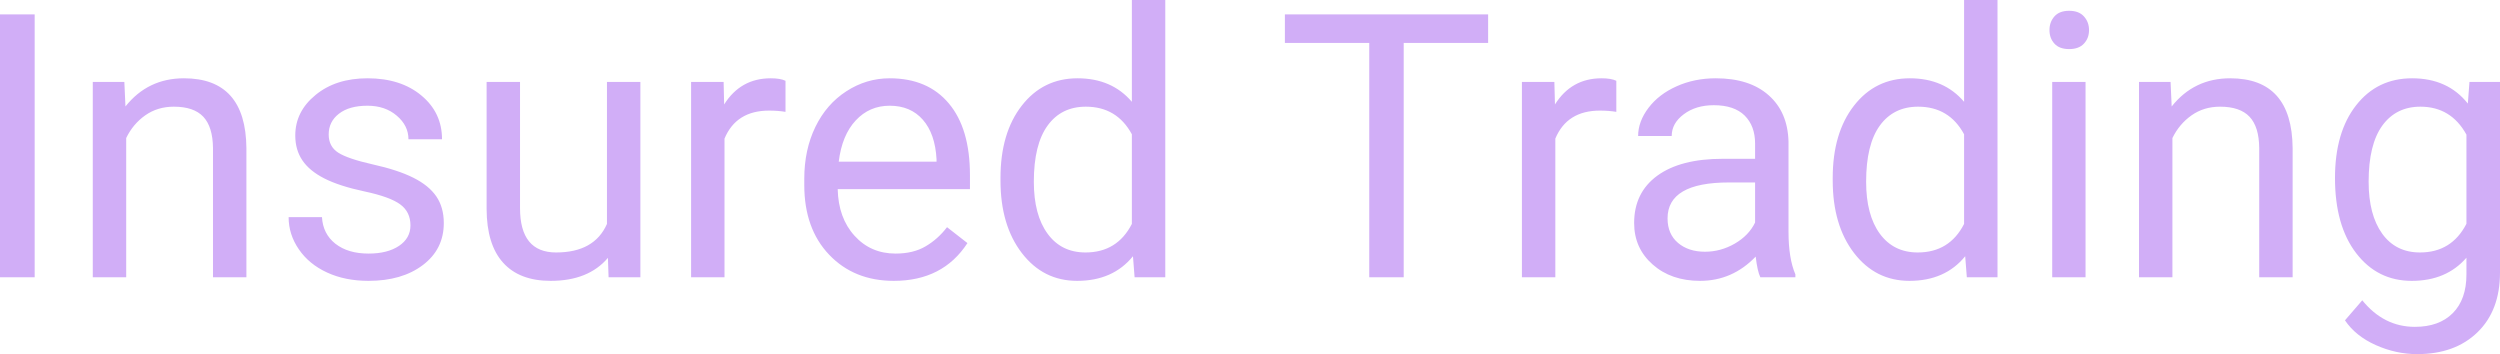 <svg xmlns="http://www.w3.org/2000/svg" viewBox="0 8.89 338.16 47.9" data-asc="0.927734375" width="338.16" height="47.9">
  <defs/>
  <g>
    <g fill="#d1aef7">
      <g transform="translate(0, 0)">
        <path d="M4.69 46.39L0 46.39L0 10.84L4.69 10.84L4.69 46.39ZM16.82 19.97L16.97 23.29Q20.00 19.48 24.88 19.48Q33.25 19.48 33.33 28.93L33.33 46.39L28.81 46.39L28.81 28.91Q28.78 26.05 27.50 24.68Q26.22 23.32 23.51 23.32Q21.31 23.32 19.65 24.49Q17.99 25.66 17.07 27.56L17.07 46.39L12.55 46.39L12.55 19.97L16.82 19.97ZM55.52 39.38Q55.52 37.55 54.14 36.54Q52.76 35.52 49.33 34.79Q45.90 34.06 43.88 33.03Q41.87 32.01 40.91 30.59Q39.94 29.17 39.94 27.22Q39.94 23.97 42.69 21.73Q45.43 19.48 49.71 19.48Q54.20 19.48 56.99 21.80Q59.79 24.12 59.79 27.73L55.25 27.73Q55.25 25.88 53.67 24.54Q52.10 23.19 49.71 23.19Q47.24 23.19 45.85 24.27Q44.46 25.34 44.46 27.08Q44.46 28.71 45.75 29.54Q47.05 30.37 50.43 31.13Q53.81 31.88 55.91 32.93Q58.01 33.98 59.02 35.46Q60.03 36.94 60.03 39.06Q60.03 42.60 57.20 44.74Q54.37 46.88 49.85 46.88Q46.68 46.88 44.24 45.75Q41.80 44.63 40.42 42.61Q39.04 40.60 39.04 38.26L43.55 38.26Q43.68 40.53 45.37 41.86Q47.07 43.19 49.85 43.19Q52.42 43.19 53.97 42.15Q55.52 41.11 55.52 39.38ZM82.23 43.77Q79.59 46.88 74.49 46.88Q70.26 46.88 68.05 44.42Q65.84 41.97 65.82 37.16L65.82 19.97L70.34 19.97L70.34 37.04Q70.34 43.04 75.22 43.04Q80.40 43.04 82.10 39.18L82.10 19.97L86.62 19.97L86.62 46.39L82.32 46.39L82.23 43.77ZM106.25 24.02Q105.22 23.85 104.03 23.85Q99.58 23.85 98.00 27.64L98.00 46.39L93.48 46.39L93.48 19.97L97.88 19.97L97.95 23.02Q100.17 19.48 104.25 19.48Q105.57 19.48 106.25 19.82L106.25 24.02ZM120.90 46.88Q115.53 46.88 112.16 43.35Q108.79 39.82 108.79 33.91L108.79 33.08Q108.79 29.15 110.29 26.06Q111.79 22.97 114.49 21.23Q117.19 19.48 120.34 19.48Q125.49 19.48 128.34 22.88Q131.20 26.27 131.20 32.59L131.20 34.47L113.31 34.47Q113.40 38.38 115.59 40.78Q117.77 43.19 121.14 43.19Q123.54 43.19 125.20 42.21Q126.86 41.24 128.10 39.62L130.86 41.77Q127.54 46.88 120.90 46.88M120.34 23.19Q117.60 23.19 115.75 25.18Q113.89 27.17 113.45 30.76L126.68 30.76L126.68 30.42Q126.49 26.98 124.83 25.09Q123.17 23.19 120.34 23.19ZM135.33 32.96Q135.33 26.88 138.21 23.18Q141.09 19.48 145.75 19.48Q150.39 19.48 153.10 22.66L153.10 8.89L157.62 8.89L157.62 46.39L153.47 46.39L153.25 43.55Q150.54 46.88 145.70 46.88Q141.11 46.88 138.22 43.12Q135.33 39.36 135.33 33.30L135.33 32.96M139.84 33.47Q139.84 37.96 141.70 40.50Q143.55 43.04 146.83 43.04Q151.12 43.04 153.10 39.18L153.10 27.05Q151.07 23.32 146.88 23.32Q143.55 23.32 141.70 25.88Q139.84 28.44 139.84 33.47ZM201.29 14.70L189.87 14.70L189.87 46.39L185.21 46.39L185.21 14.70L173.80 14.70L173.80 10.84L201.29 10.84L201.29 14.70ZM218.63 24.02Q217.60 23.85 216.41 23.85Q211.96 23.85 210.38 27.64L210.38 46.39L205.86 46.39L205.86 19.97L210.25 19.97L210.33 23.02Q212.55 19.48 216.63 19.48Q217.94 19.48 218.63 19.82L218.63 24.02ZM238.11 46.39Q237.72 45.61 237.48 43.60Q234.33 46.88 229.96 46.88Q226.05 46.88 223.55 44.67Q221.04 42.46 221.04 39.06Q221.04 34.94 224.18 32.65Q227.32 30.37 233.01 30.37L237.40 30.37L237.40 28.30Q237.40 25.93 235.99 24.52Q234.57 23.12 231.81 23.12Q229.39 23.12 227.76 24.34Q226.12 25.56 226.12 27.29L221.58 27.29Q221.58 25.32 222.99 23.47Q224.39 21.63 226.79 20.56Q229.20 19.48 232.08 19.48Q236.65 19.48 239.23 21.77Q241.82 24.05 241.92 28.05L241.92 40.21Q241.92 43.85 242.85 46.00L242.85 46.39L238.11 46.39M230.62 42.94Q232.74 42.94 234.64 41.85Q236.55 40.75 237.40 38.99L237.40 33.57L233.86 33.57Q225.56 33.57 225.56 38.43Q225.56 40.55 226.98 41.75Q228.39 42.94 230.62 42.94ZM247.90 32.96Q247.90 26.88 250.78 23.18Q253.66 19.48 258.33 19.48Q262.96 19.48 265.67 22.66L265.67 8.89L270.19 8.89L270.19 46.39L266.04 46.39L265.82 43.55Q263.11 46.88 258.28 46.88Q253.69 46.88 250.79 43.12Q247.90 39.36 247.90 33.30L247.90 32.96M252.42 33.47Q252.42 37.96 254.27 40.50Q256.13 43.04 259.40 43.04Q263.70 43.04 265.67 39.18L265.67 27.05Q263.65 23.32 259.45 23.32Q256.13 23.32 254.27 25.88Q252.42 28.44 252.42 33.47ZM282.10 46.39L277.59 46.39L277.59 19.97L282.10 19.97L282.10 46.39M277.22 12.96Q277.22 11.87 277.89 11.11Q278.56 10.35 279.88 10.35Q281.20 10.35 281.88 11.11Q282.57 11.87 282.57 12.96Q282.57 14.06 281.88 14.79Q281.20 15.53 279.88 15.53Q278.56 15.53 277.89 14.79Q277.22 14.06 277.22 12.96ZM293.60 19.97L293.75 23.29Q296.78 19.48 301.66 19.48Q310.03 19.48 310.11 28.93L310.11 46.39L305.59 46.39L305.59 28.91Q305.57 26.05 304.28 24.68Q303.00 23.32 300.29 23.32Q298.10 23.32 296.44 24.49Q294.78 25.66 293.85 27.56L293.85 46.39L289.33 46.39L289.33 19.97L293.60 19.97ZM315.84 32.96Q315.84 26.78 318.70 23.13Q321.56 19.48 326.27 19.48Q331.10 19.48 333.81 22.90L334.03 19.97L338.16 19.97L338.16 45.75Q338.16 50.88 335.12 53.83Q332.08 56.79 326.95 56.79Q324.10 56.79 321.36 55.57Q318.63 54.35 317.19 52.22L319.53 49.51Q322.44 53.10 326.64 53.10Q329.93 53.10 331.77 51.25Q333.62 49.39 333.62 46.02L333.62 43.75Q330.91 46.88 326.22 46.88Q321.58 46.88 318.71 43.14Q315.84 39.40 315.84 32.96M320.39 33.47Q320.39 37.94 322.22 40.49Q324.05 43.04 327.34 43.04Q331.62 43.04 333.62 39.16L333.62 27.10Q331.54 23.32 327.39 23.32Q324.10 23.32 322.24 25.88Q320.39 28.44 320.39 33.47Z"/>
      </g>
    </g>
  </g>
</svg>